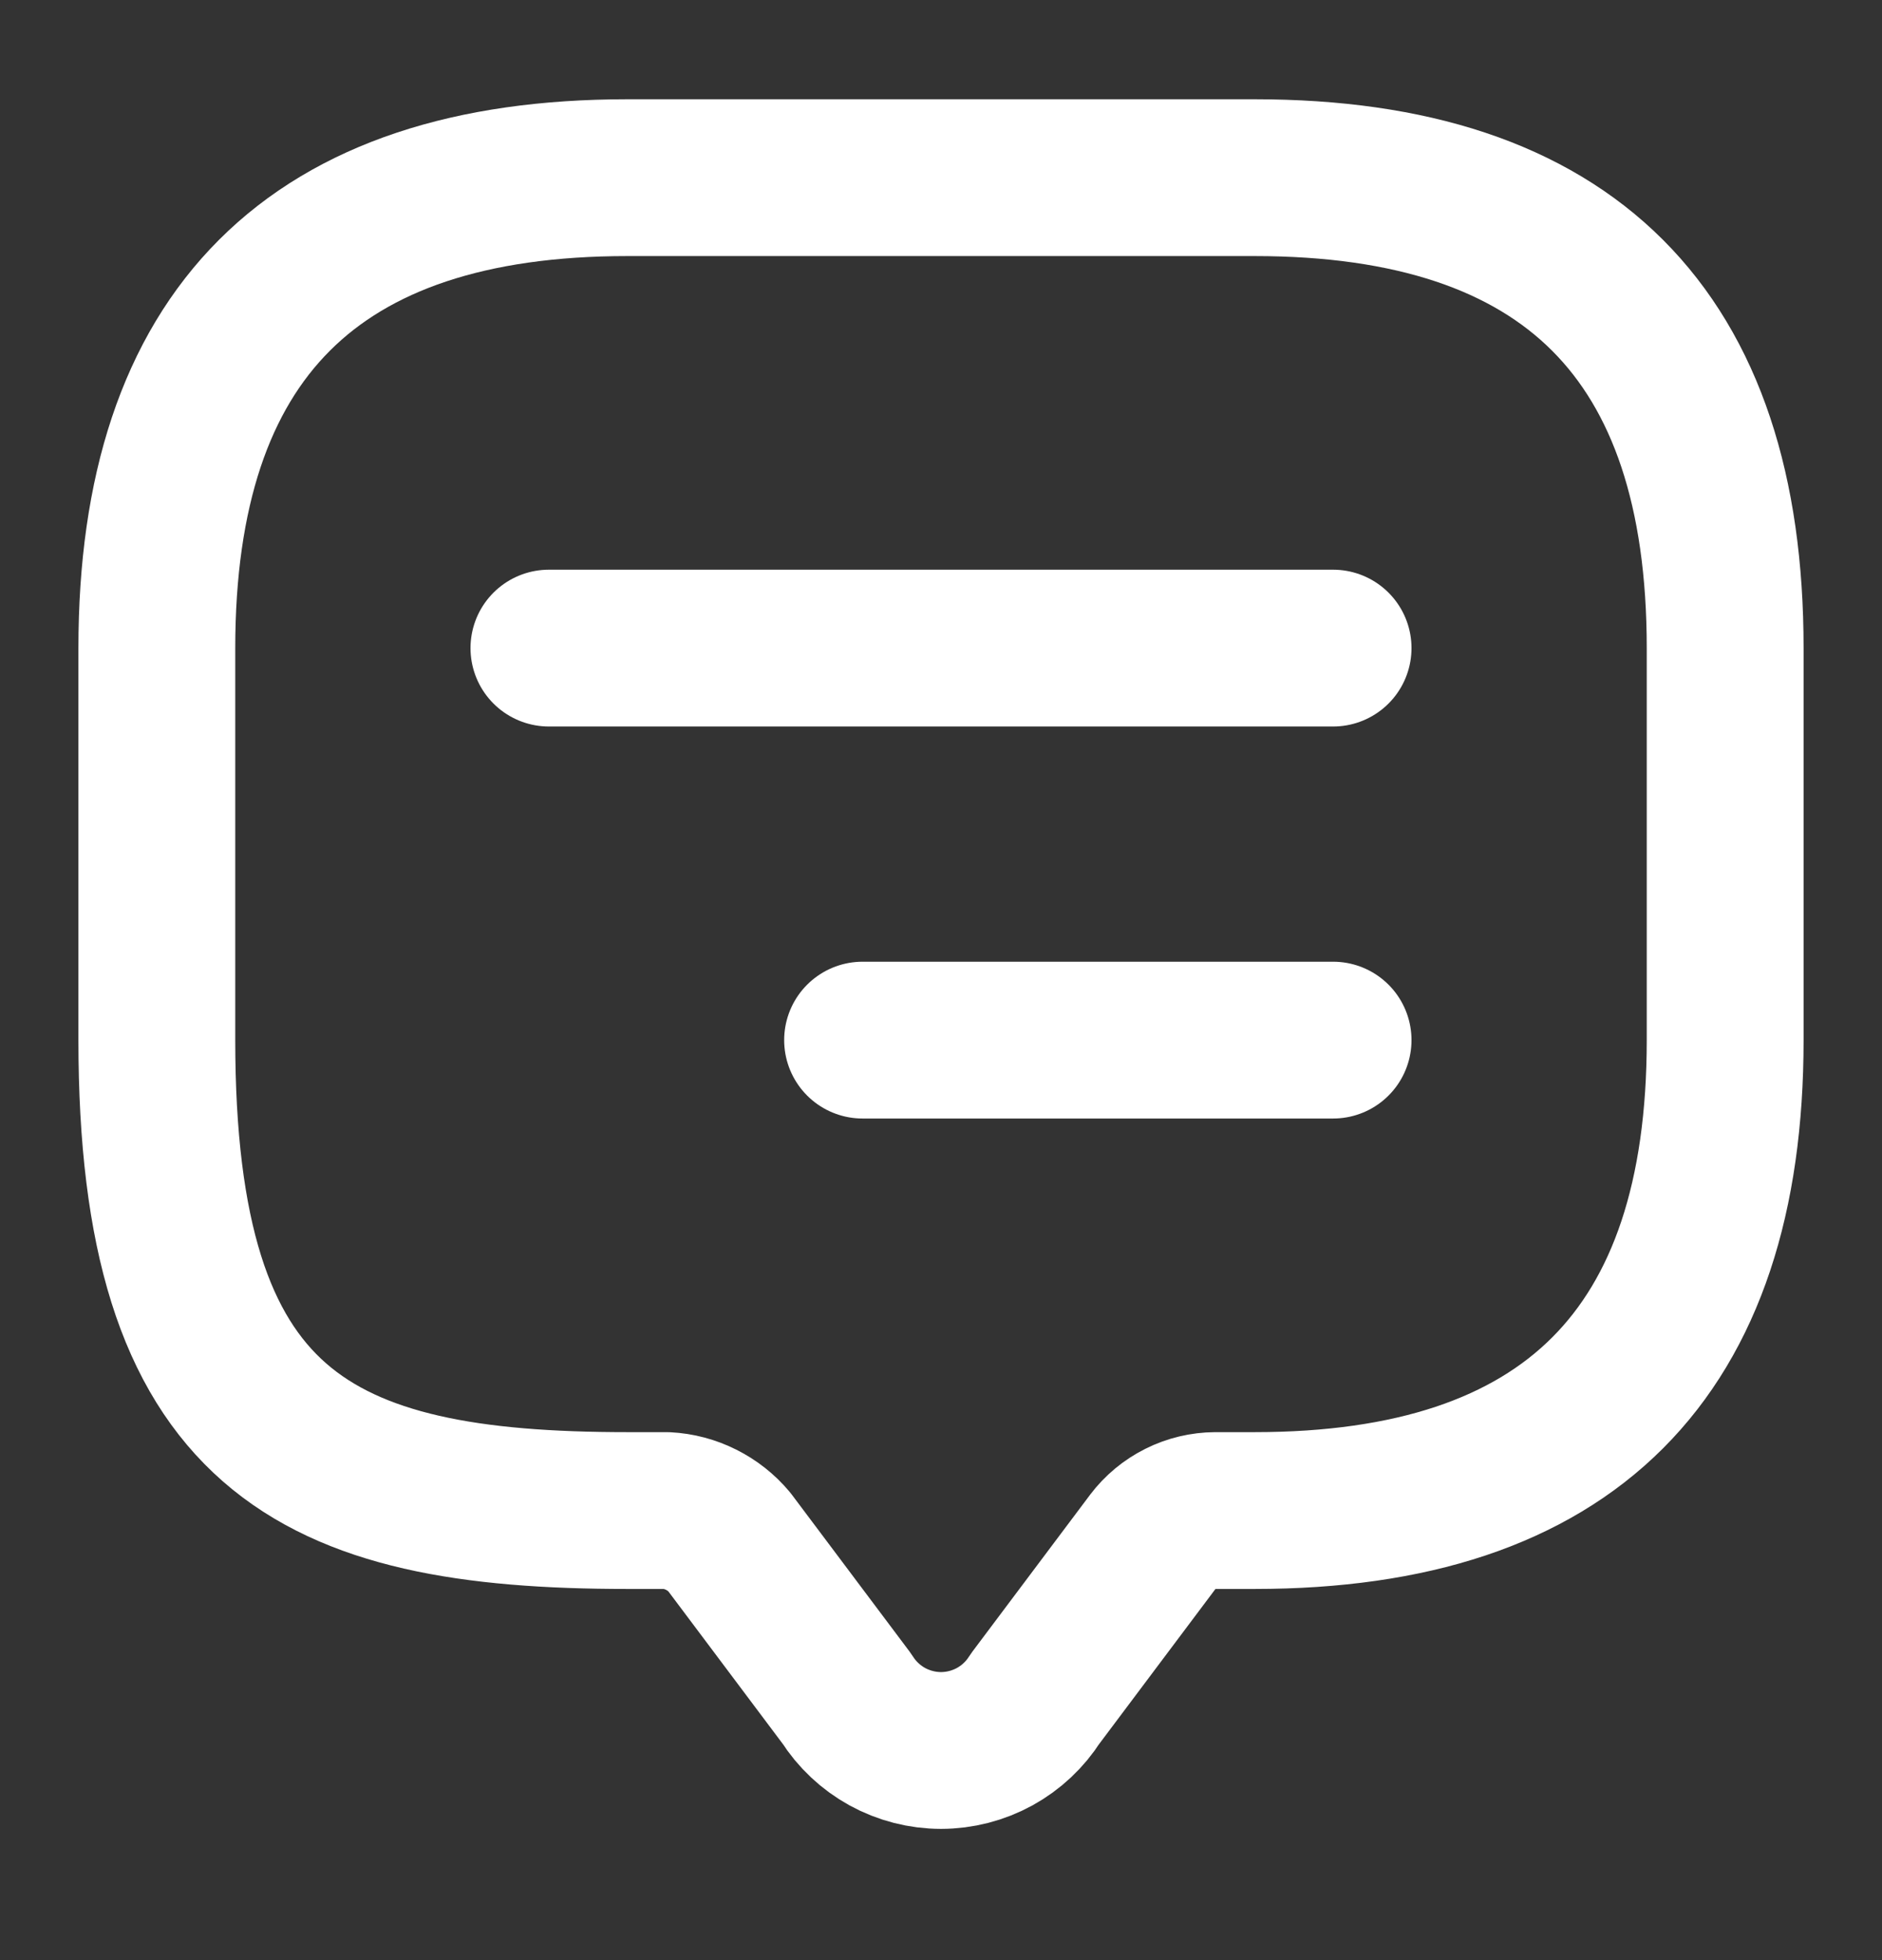 <svg width="24" height="25" viewBox="0 0 24 25" fill="none" xmlns="http://www.w3.org/2000/svg">
<rect x="0" y="0" width="24" height="25" fill="#333333" stroke="none"/>
<g clip-path="url(#clip0_8177_8018)">
<path d="M8.5 19.266H8C4 19.266 2 18.266 2 13.266V8.266C2 4.266 4 2.266 8 2.266H16C20 2.266 22 4.266 22 8.266V13.266C22 17.266 20 19.266 16 19.266H15.5C15.345 19.267 15.192 19.303 15.053 19.373C14.915 19.442 14.794 19.542 14.7 19.666L13.2 21.666C13.072 21.868 12.895 22.034 12.685 22.15C12.475 22.265 12.239 22.326 12 22.326C11.761 22.326 11.525 22.265 11.315 22.15C11.105 22.034 10.928 21.868 10.8 21.666L9.3 19.666C9.201 19.548 9.079 19.452 8.941 19.383C8.804 19.314 8.654 19.274 8.5 19.266Z" stroke="white" stroke-width="2" stroke-linecap="round" stroke-linejoin="round"/>
<path d="M7 8.266H17" stroke="white" stroke-width="2" stroke-linecap="round" stroke-linejoin="round"/>
<path d="M11 13.266H17" stroke="white" stroke-width="2" stroke-linecap="round" stroke-linejoin="round"/>
</g>
<defs>
<clipPath id="clip0_8177_8018">
<rect width="24" height="24" fill="white" transform="translate(0 0.266)"/>
</clipPath>
</defs>
</svg>
